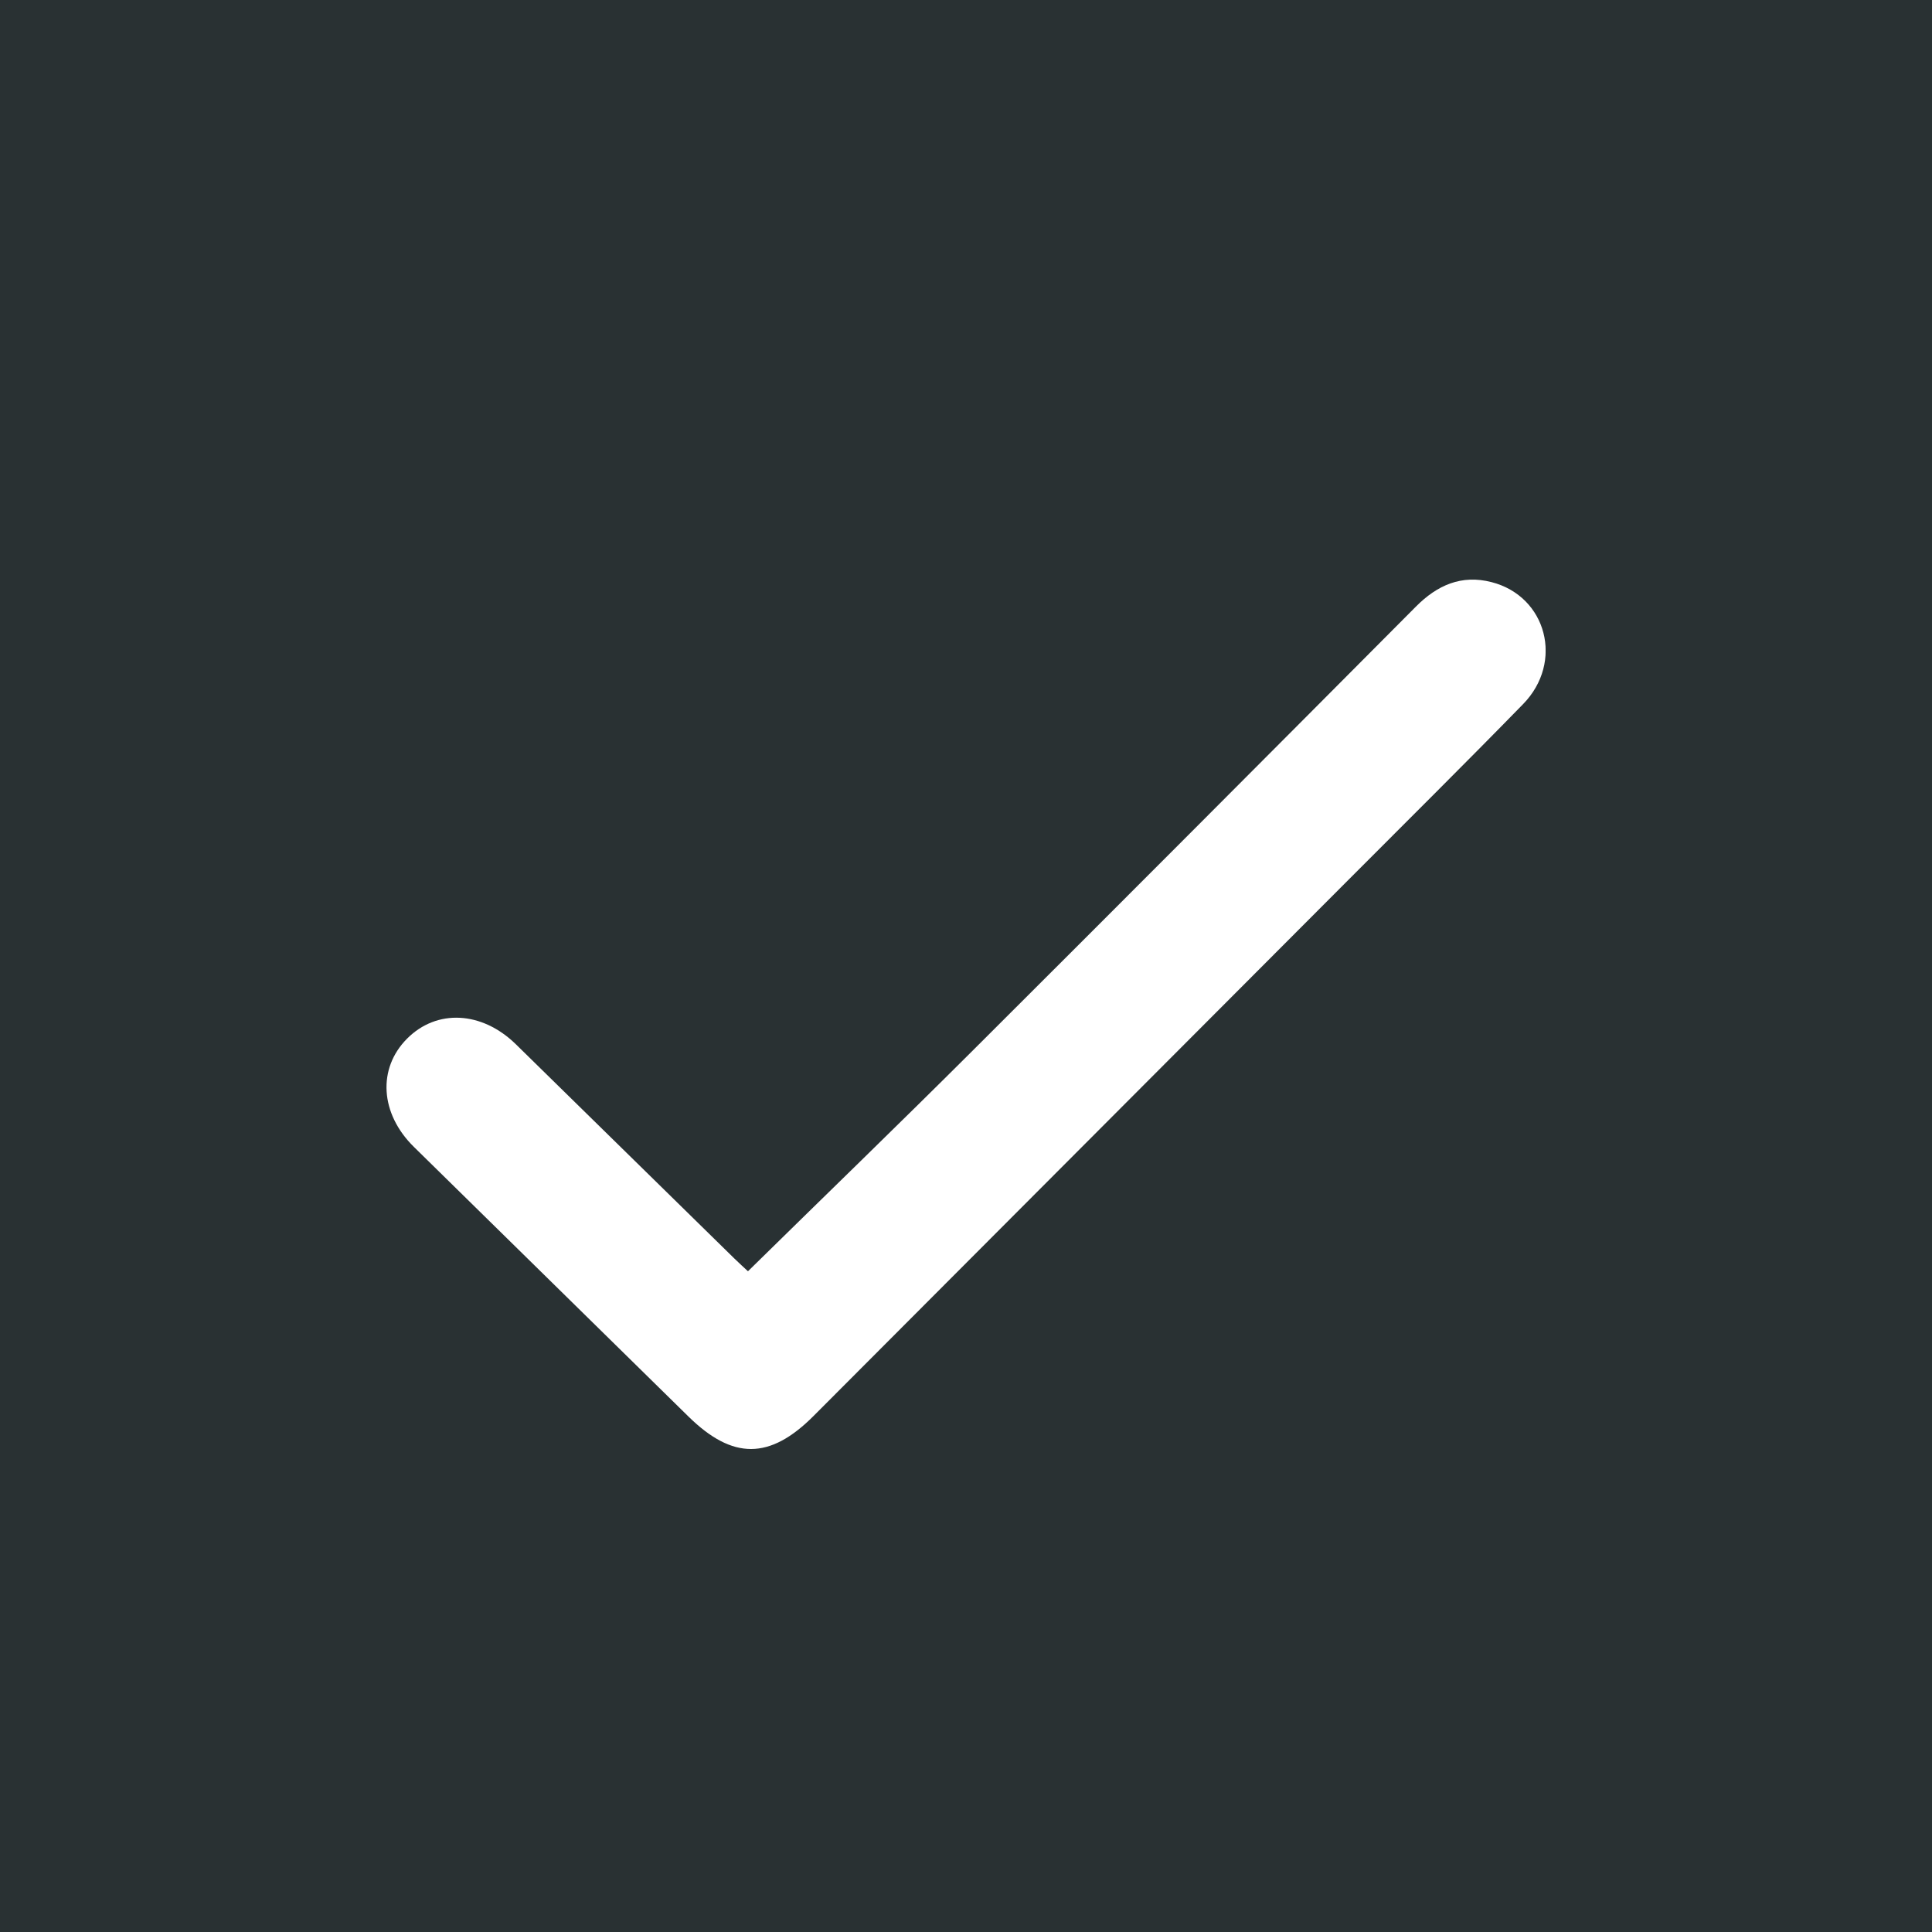 <svg width="20" height="20" viewBox="0 0 20 20" fill="none" xmlns="http://www.w3.org/2000/svg">
<rect width="20" height="20" fill="#293133"/>
<g clip-path="url(#clip0_1266_2352)">
<rect width="12" height="9" transform="translate(4 6)" fill="#293133"/>
<path d="M7.742 13.161C8.531 12.386 9.306 11.637 10.069 10.876C11.602 9.347 13.13 7.815 14.657 6.28C14.878 6.057 15.13 5.946 15.44 6.026C16.012 6.173 16.191 6.855 15.767 7.289C15.167 7.904 14.556 8.509 13.949 9.118C12.106 10.965 10.263 12.813 8.42 14.66C7.968 15.112 7.585 15.113 7.128 14.665C6.18 13.734 5.232 12.804 4.285 11.873C3.934 11.529 3.906 11.061 4.214 10.752C4.521 10.443 4.988 10.466 5.34 10.81C6.093 11.549 6.846 12.287 7.6 13.026C7.649 13.074 7.701 13.121 7.743 13.16L7.742 13.161Z" fill="white"/>
</g>
<defs>
<clipPath id="clip0_1266_2352">
<rect width="12" height="9" fill="white" transform="translate(4 6)"/>
</clipPath>
</defs>
</svg>
